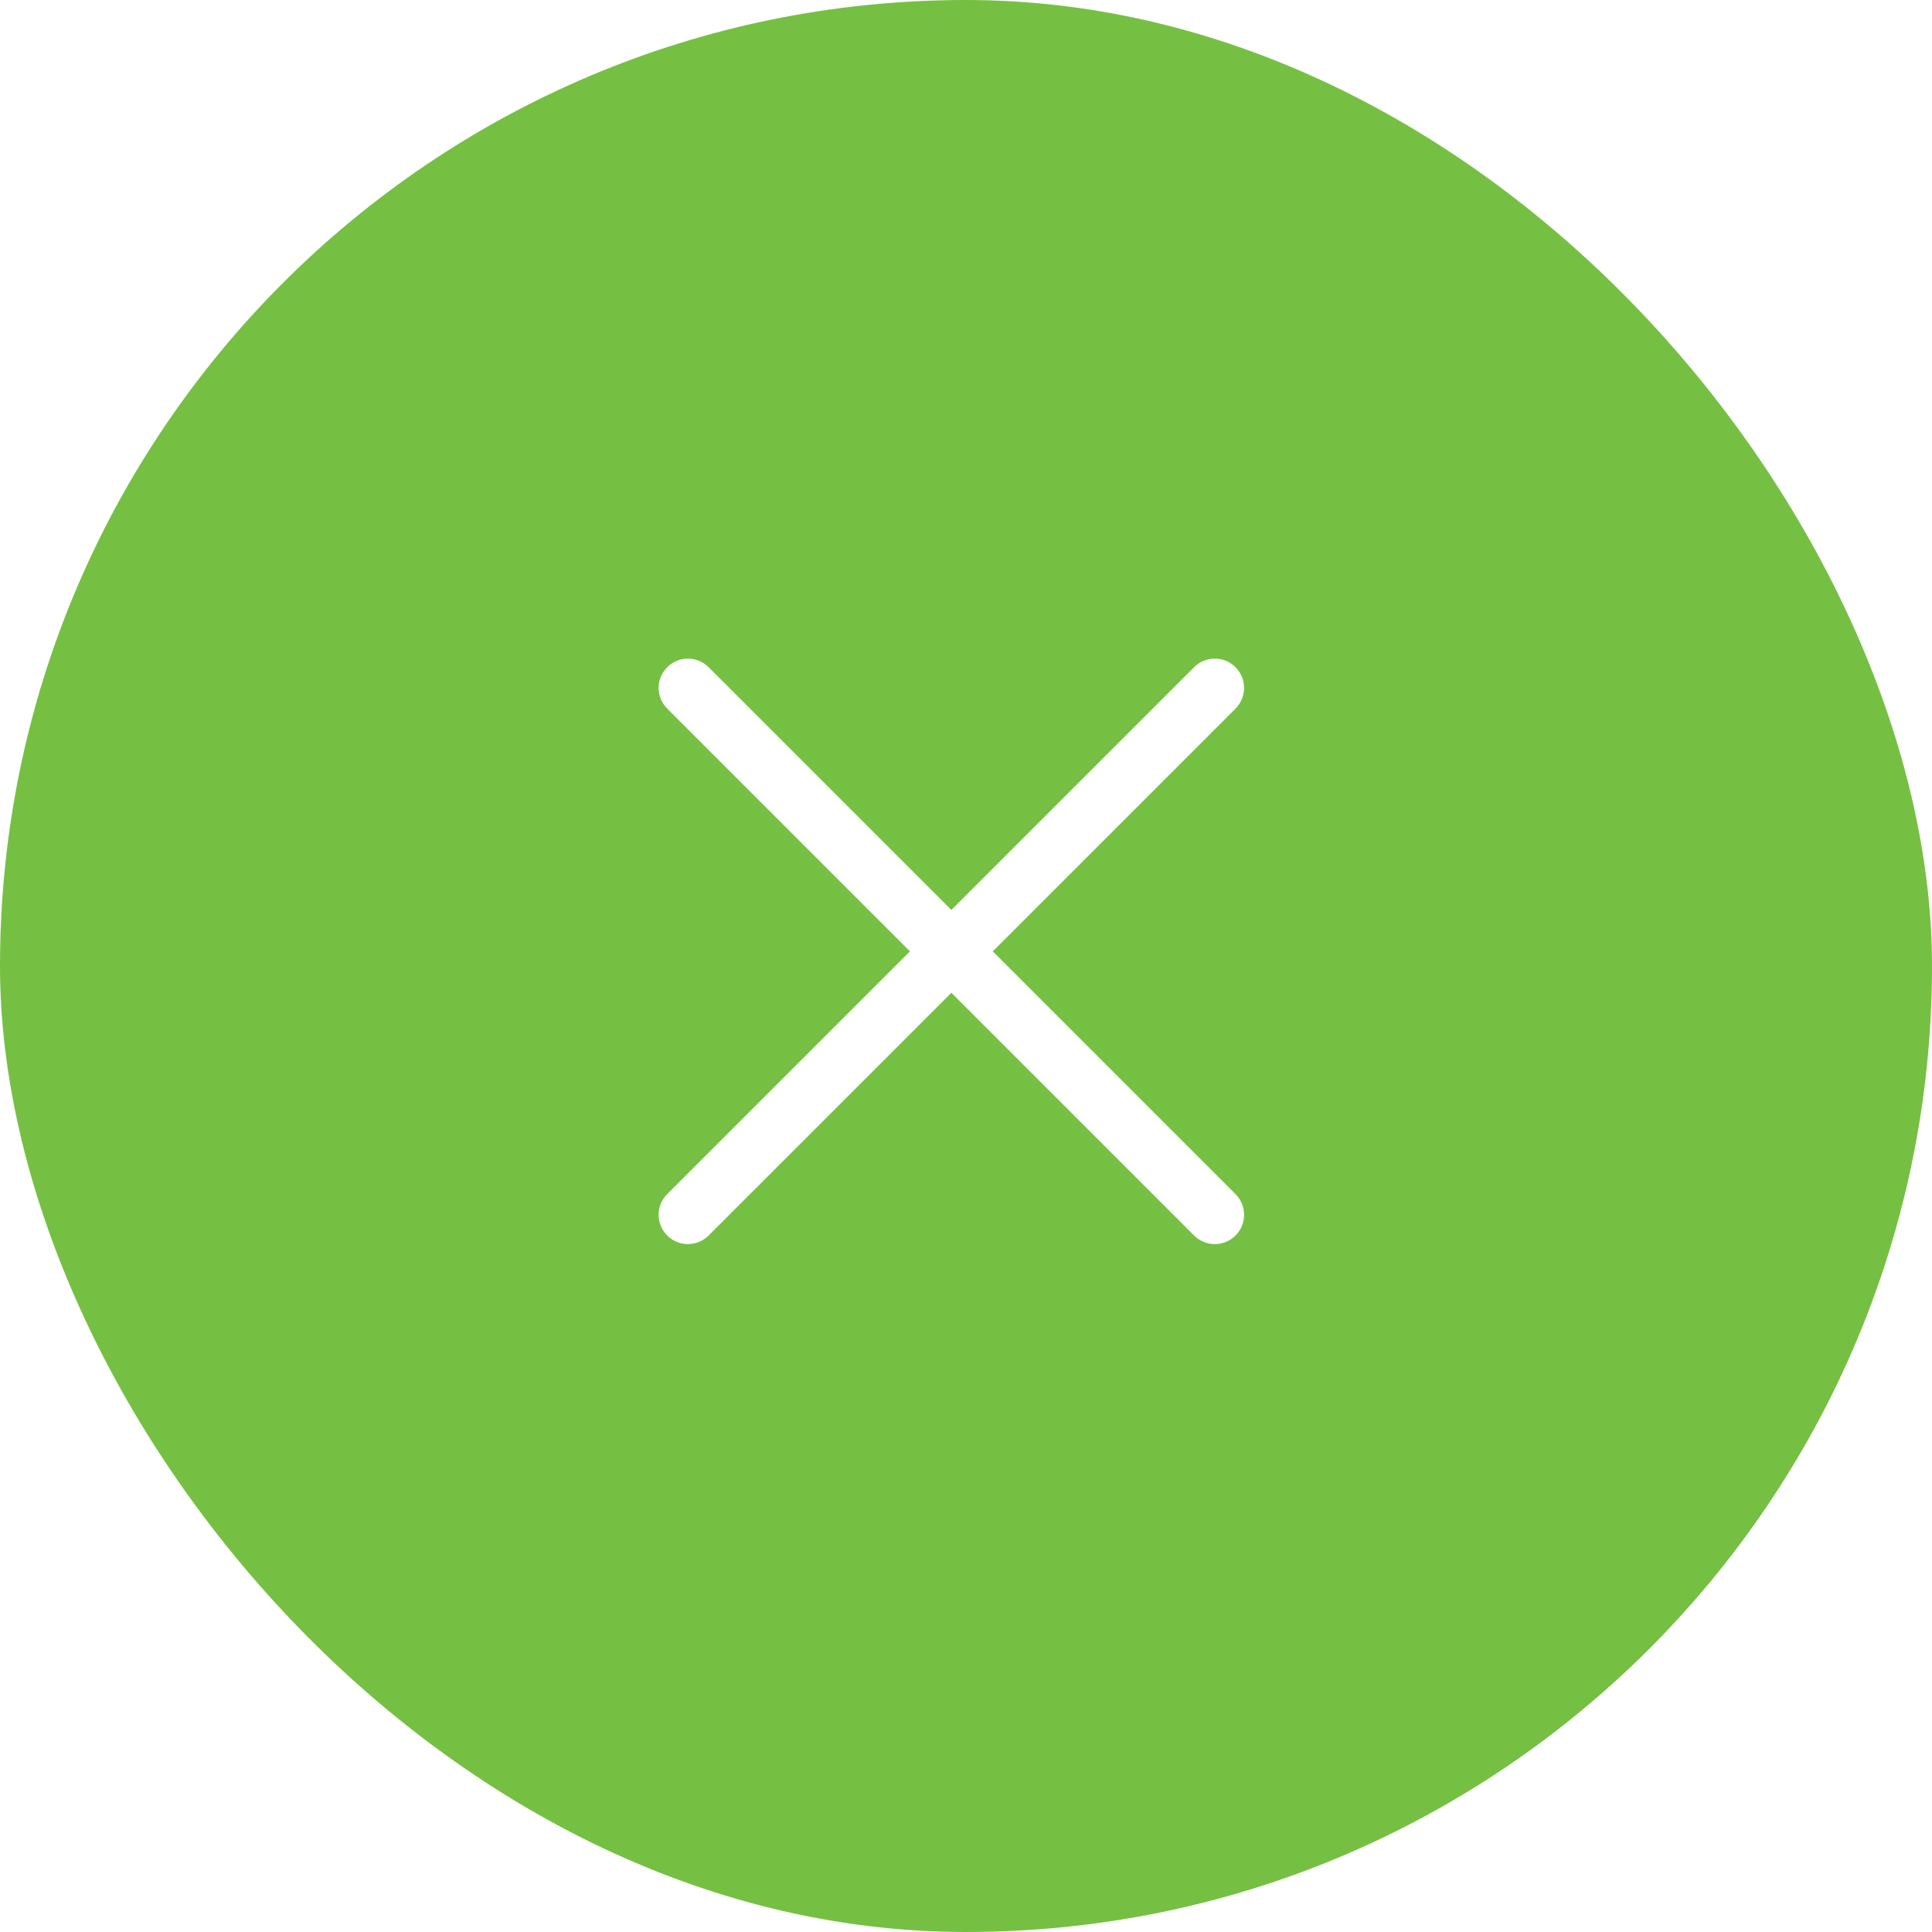 <svg xmlns="http://www.w3.org/2000/svg" width="52" height="52" viewBox="0 0 52 52" fill="none" class="injected-svg" data-src="/images/icons/close-menu.svg" xmlns:xlink="http://www.w3.org/1999/xlink" role="img">
<g filter="url(#filter0_b_1_22860-3)">
<rect width="52" height="52" rx="26" fill="#75C043" fill-opacity="1"></rect>
</g>
<path d="M32.14 17.958L17.958 32.14C17.81 32.288 17.727 32.488 17.727 32.697C17.727 32.906 17.81 33.106 17.958 33.254C18.106 33.402 18.306 33.485 18.515 33.485C18.724 33.485 18.924 33.402 19.072 33.254L33.254 19.072C33.402 18.924 33.485 18.724 33.485 18.515C33.485 18.306 33.402 18.106 33.254 17.958C33.106 17.81 32.906 17.727 32.697 17.727C32.488 17.727 32.287 17.81 32.14 17.958Z" fill="white"></path>
<path d="M19.072 17.958C18.924 17.81 18.724 17.727 18.515 17.727C18.306 17.727 18.106 17.81 17.958 17.958C17.81 18.106 17.727 18.306 17.727 18.515C17.727 18.724 17.81 18.924 17.958 19.072L32.14 33.254C32.287 33.402 32.488 33.485 32.697 33.485C32.906 33.485 33.106 33.402 33.254 33.254C33.402 33.106 33.485 32.906 33.485 32.697C33.485 32.488 33.402 32.288 33.254 32.14L19.072 17.958Z" fill="white"></path>
<defs>
<filter id="filter0_b_1_22860-3" x="-19" y="-19" width="90" height="90" filterUnits="userSpaceOnUse" color-interpolation-filters="sRGB">
<feFlood flood-opacity="0" result="BackgroundImageFix"></feFlood>
<feGaussianBlur in="BackgroundImageFix" stdDeviation="9.5"></feGaussianBlur>
<feComposite in2="SourceAlpha" operator="in" result="effect1_backgroundBlur_1_22860"></feComposite>
<feBlend mode="normal" in="SourceGraphic" in2="effect1_backgroundBlur_1_22860" result="shape"></feBlend>
</filter>
</defs>
</svg>